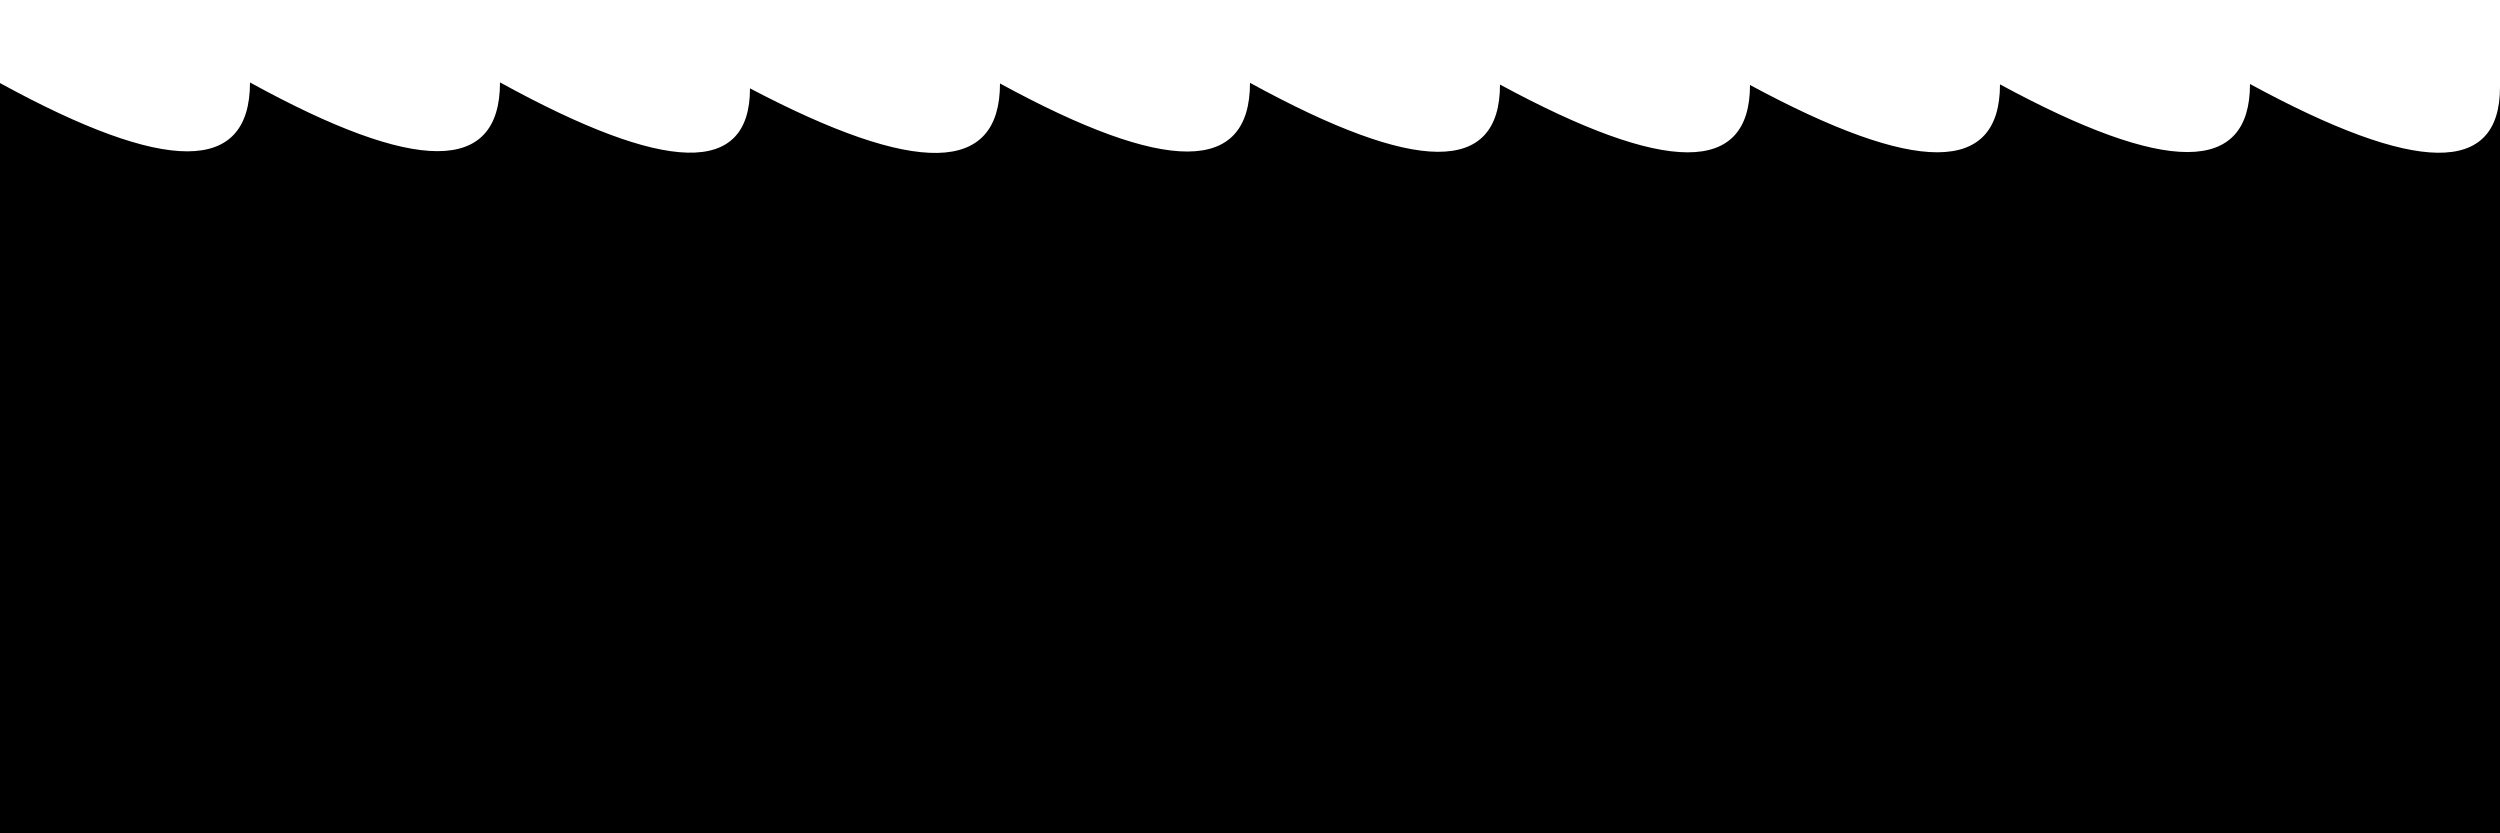 <svg xmlns="http://www.w3.org/2000/svg" version="1.1" xmlns:xlink="http://www.w3.org/1999/xlink" xmlns:svgjs="http://svgjs.dev/svgjs" viewBox="0 0 2400 800" opacity="1"><defs><linearGradient x1="50%" y1="0%" x2="50%" y2="100%" id="sssurf-grad"><stop stop-color="hsla(230, 67%, 37%, 1.00)" stop-opacity="1" offset="0%"></stop><stop stop-color="hsla(226, 35%, 78%, 1.00)" stop-opacity="1" offset="100%"></stop></linearGradient></defs><g fill="url(#sssurf-grad)" transform="matrix(1,0,0,1,0,-273.879)"><path d="M 0 318.623 Q 240 450 240 318.039 Q 480 450 480 317.965 Q 720 450 720 323.715 Q 960 450 960 318.998 Q 1200 450 1200 318.387 Q 1440 450 1440 320.042 Q 1680 450 1680 320.46 Q 1920 450 1920 319.867 Q 2160 450 2160 319.521 Q 2400 450 2400 322.522 L 2400 800 L 0 800 L 0 317.757 Z" transform="matrix(1,0,0,1,0,35)" opacity="0.05"></path><path d="M 0 318.623 Q 240 450 240 318.039 Q 480 450 480 317.965 Q 720 450 720 323.715 Q 960 450 960 318.998 Q 1200 450 1200 318.387 Q 1440 450 1440 320.042 Q 1680 450 1680 320.46 Q 1920 450 1920 319.867 Q 2160 450 2160 319.521 Q 2400 450 2400 322.522 L 2400 800 L 0 800 L 0 317.757 Z" transform="matrix(1,0,0,1,0,70)" opacity="0.11"></path><path d="M 0 318.623 Q 240 450 240 318.039 Q 480 450 480 317.965 Q 720 450 720 323.715 Q 960 450 960 318.998 Q 1200 450 1200 318.387 Q 1440 450 1440 320.042 Q 1680 450 1680 320.46 Q 1920 450 1920 319.867 Q 2160 450 2160 319.521 Q 2400 450 2400 322.522 L 2400 800 L 0 800 L 0 317.757 Z" transform="matrix(1,0,0,1,0,105)" opacity="0.17"></path><path d="M 0 318.623 Q 240 450 240 318.039 Q 480 450 480 317.965 Q 720 450 720 323.715 Q 960 450 960 318.998 Q 1200 450 1200 318.387 Q 1440 450 1440 320.042 Q 1680 450 1680 320.46 Q 1920 450 1920 319.867 Q 2160 450 2160 319.521 Q 2400 450 2400 322.522 L 2400 800 L 0 800 L 0 317.757 Z" transform="matrix(1,0,0,1,0,140)" opacity="0.23"></path><path d="M 0 318.623 Q 240 450 240 318.039 Q 480 450 480 317.965 Q 720 450 720 323.715 Q 960 450 960 318.998 Q 1200 450 1200 318.387 Q 1440 450 1440 320.042 Q 1680 450 1680 320.46 Q 1920 450 1920 319.867 Q 2160 450 2160 319.521 Q 2400 450 2400 322.522 L 2400 800 L 0 800 L 0 317.757 Z" transform="matrix(1,0,0,1,0,175)" opacity="0.29"></path><path d="M 0 318.623 Q 240 450 240 318.039 Q 480 450 480 317.965 Q 720 450 720 323.715 Q 960 450 960 318.998 Q 1200 450 1200 318.387 Q 1440 450 1440 320.042 Q 1680 450 1680 320.46 Q 1920 450 1920 319.867 Q 2160 450 2160 319.521 Q 2400 450 2400 322.522 L 2400 800 L 0 800 L 0 317.757 Z" transform="matrix(1,0,0,1,0,210)" opacity="0.35"></path><path d="M 0 318.623 Q 240 450 240 318.039 Q 480 450 480 317.965 Q 720 450 720 323.715 Q 960 450 960 318.998 Q 1200 450 1200 318.387 Q 1440 450 1440 320.042 Q 1680 450 1680 320.46 Q 1920 450 1920 319.867 Q 2160 450 2160 319.521 Q 2400 450 2400 322.522 L 2400 800 L 0 800 L 0 317.757 Z" transform="matrix(1,0,0,1,0,245)" opacity="0.41"></path><path d="M 0 318.623 Q 240 450 240 318.039 Q 480 450 480 317.965 Q 720 450 720 323.715 Q 960 450 960 318.998 Q 1200 450 1200 318.387 Q 1440 450 1440 320.042 Q 1680 450 1680 320.46 Q 1920 450 1920 319.867 Q 2160 450 2160 319.521 Q 2400 450 2400 322.522 L 2400 800 L 0 800 L 0 317.757 Z" transform="matrix(1,0,0,1,0,280)" opacity="0.47"></path><path d="M 0 318.623 Q 240 450 240 318.039 Q 480 450 480 317.965 Q 720 450 720 323.715 Q 960 450 960 318.998 Q 1200 450 1200 318.387 Q 1440 450 1440 320.042 Q 1680 450 1680 320.46 Q 1920 450 1920 319.867 Q 2160 450 2160 319.521 Q 2400 450 2400 322.522 L 2400 800 L 0 800 L 0 317.757 Z" transform="matrix(1,0,0,1,0,315)" opacity="0.53"></path><path d="M 0 318.623 Q 240 450 240 318.039 Q 480 450 480 317.965 Q 720 450 720 323.715 Q 960 450 960 318.998 Q 1200 450 1200 318.387 Q 1440 450 1440 320.042 Q 1680 450 1680 320.46 Q 1920 450 1920 319.867 Q 2160 450 2160 319.521 Q 2400 450 2400 322.522 L 2400 800 L 0 800 L 0 317.757 Z" transform="matrix(1,0,0,1,0,350)" opacity="0.58"></path><path d="M 0 318.623 Q 240 450 240 318.039 Q 480 450 480 317.965 Q 720 450 720 323.715 Q 960 450 960 318.998 Q 1200 450 1200 318.387 Q 1440 450 1440 320.042 Q 1680 450 1680 320.46 Q 1920 450 1920 319.867 Q 2160 450 2160 319.521 Q 2400 450 2400 322.522 L 2400 800 L 0 800 L 0 317.757 Z" transform="matrix(1,0,0,1,0,385)" opacity="0.64"></path><path d="M 0 318.623 Q 240 450 240 318.039 Q 480 450 480 317.965 Q 720 450 720 323.715 Q 960 450 960 318.998 Q 1200 450 1200 318.387 Q 1440 450 1440 320.042 Q 1680 450 1680 320.46 Q 1920 450 1920 319.867 Q 2160 450 2160 319.521 Q 2400 450 2400 322.522 L 2400 800 L 0 800 L 0 317.757 Z" transform="matrix(1,0,0,1,0,420)" opacity="0.70"></path><path d="M 0 318.623 Q 240 450 240 318.039 Q 480 450 480 317.965 Q 720 450 720 323.715 Q 960 450 960 318.998 Q 1200 450 1200 318.387 Q 1440 450 1440 320.042 Q 1680 450 1680 320.46 Q 1920 450 1920 319.867 Q 2160 450 2160 319.521 Q 2400 450 2400 322.522 L 2400 800 L 0 800 L 0 317.757 Z" transform="matrix(1,0,0,1,0,455)" opacity="0.76"></path><path d="M 0 318.623 Q 240 450 240 318.039 Q 480 450 480 317.965 Q 720 450 720 323.715 Q 960 450 960 318.998 Q 1200 450 1200 318.387 Q 1440 450 1440 320.042 Q 1680 450 1680 320.46 Q 1920 450 1920 319.867 Q 2160 450 2160 319.521 Q 2400 450 2400 322.522 L 2400 800 L 0 800 L 0 317.757 Z" transform="matrix(1,0,0,1,0,490)" opacity="0.82"></path><path d="M 0 318.623 Q 240 450 240 318.039 Q 480 450 480 317.965 Q 720 450 720 323.715 Q 960 450 960 318.998 Q 1200 450 1200 318.387 Q 1440 450 1440 320.042 Q 1680 450 1680 320.46 Q 1920 450 1920 319.867 Q 2160 450 2160 319.521 Q 2400 450 2400 322.522 L 2400 800 L 0 800 L 0 317.757 Z" transform="matrix(1,0,0,1,0,525)" opacity="0.88"></path><path d="M 0 318.623 Q 240 450 240 318.039 Q 480 450 480 317.965 Q 720 450 720 323.715 Q 960 450 960 318.998 Q 1200 450 1200 318.387 Q 1440 450 1440 320.042 Q 1680 450 1680 320.46 Q 1920 450 1920 319.867 Q 2160 450 2160 319.521 Q 2400 450 2400 322.522 L 2400 800 L 0 800 L 0 317.757 Z" transform="matrix(1,0,0,1,0,560)" opacity="0.94"></path><path d="M 0 318.623 Q 240 450 240 318.039 Q 480 450 480 317.965 Q 720 450 720 323.715 Q 960 450 960 318.998 Q 1200 450 1200 318.387 Q 1440 450 1440 320.042 Q 1680 450 1680 320.46 Q 1920 450 1920 319.867 Q 2160 450 2160 319.521 Q 2400 450 2400 322.522 L 2400 800 L 0 800 L 0 317.757 Z" transform="matrix(1,0,0,1,0,595)" opacity="1.00"></path></g></svg>
